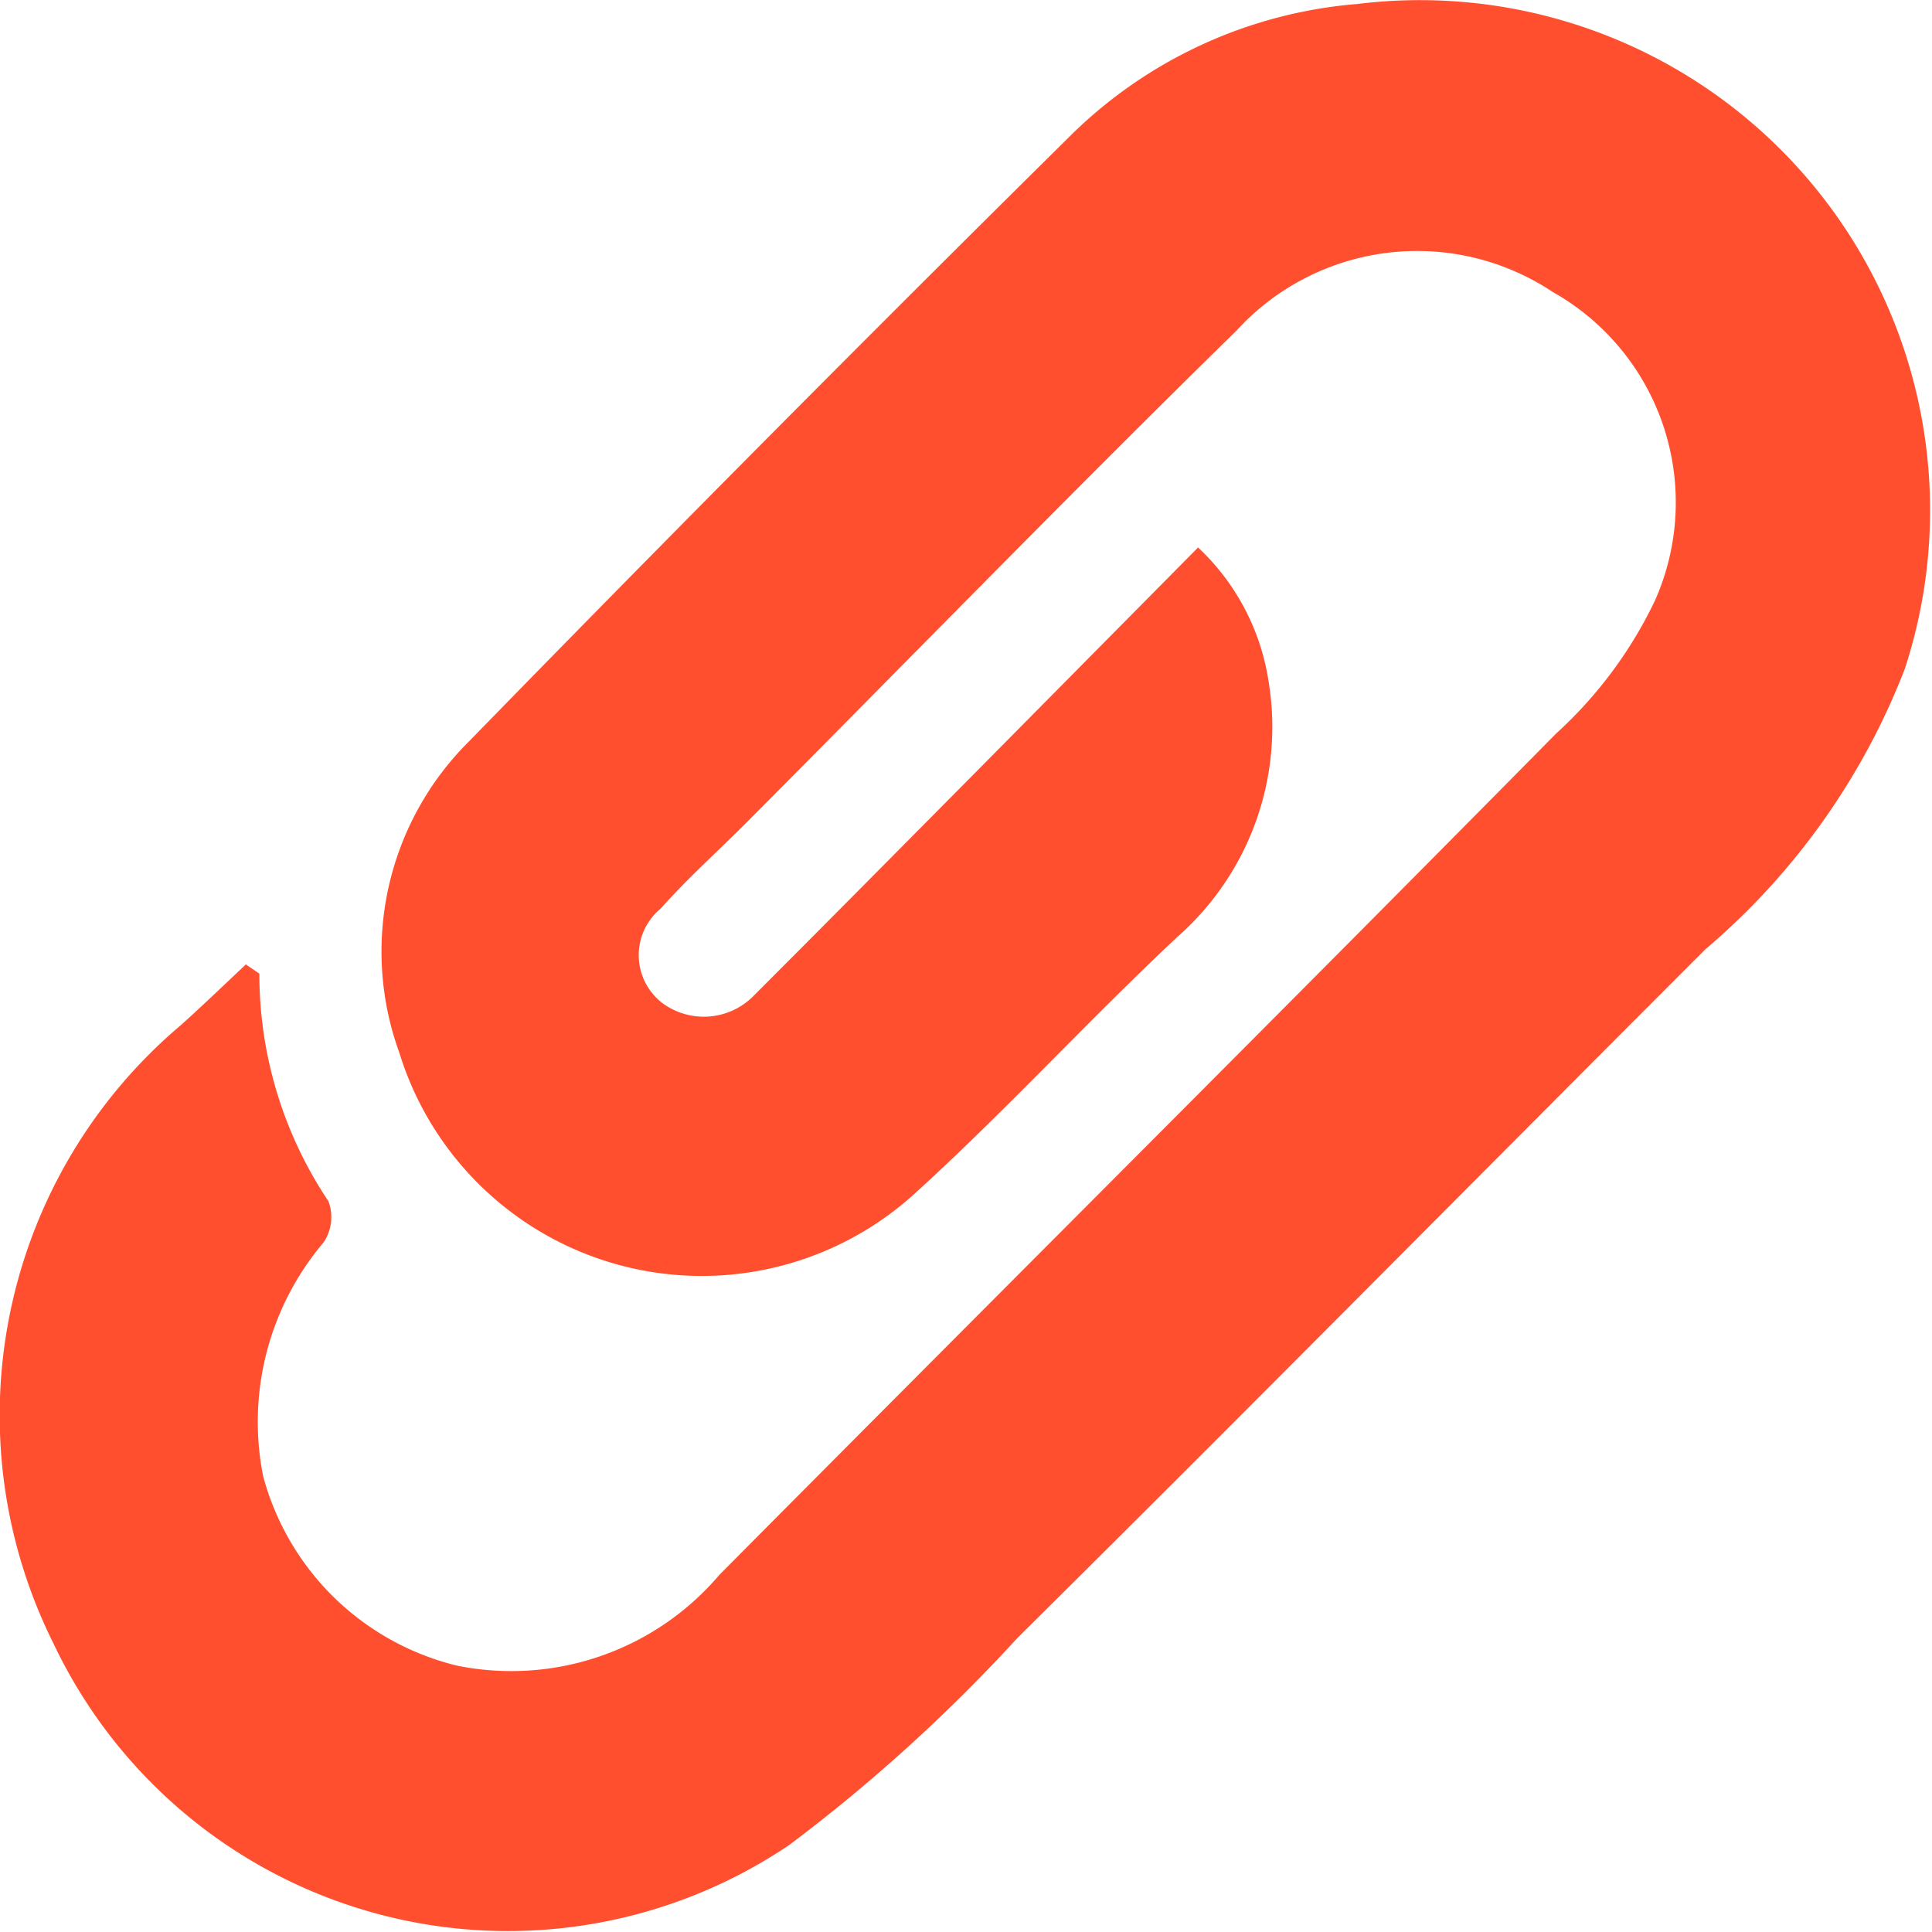 <svg xmlns="http://www.w3.org/2000/svg" width="16" height="16" viewBox="0 0 16 16"><defs><style>.cls-1{fill:#ff4f2f;fill-rule:evenodd}</style></defs><path id="clip.svg" class="cls-1" d="M103.148 784.063a3.382 3.382 0 0 0 .572 1.885.374.374 0 0 1-.041.342 2.3 2.3 0 0 0-.5 1.934 2.2 2.2 0 0 0 1.61 1.571 2.262 2.262 0 0 0 2.169-.753c2.308-2.325 4.628-4.636 6.929-6.967a3.566 3.566 0 0 0 .818-1.1 2 2 0 0 0-.846-2.557 2.027 2.027 0 0 0-2.62.321c-1.357 1.33-2.683 2.692-4.023 4.039-.247.25-.511.484-.744.746a.5.5 0 0 0 .015.784.578.578 0 0 0 .755-.062c.6-.6 1.2-1.207 1.8-1.812l1.88-1.9a1.914 1.914 0 0 1 .587 1.13 2.314 2.314 0 0 1-.755 2.092c-.748.7-1.441 1.461-2.2 2.148a2.621 2.621 0 0 1-4.247-1.186 2.452 2.452 0 0 1 .583-2.584 376.874 376.874 0 0 1 5-5.035 3.818 3.818 0 0 1 2.351-1.066 4.225 4.225 0 0 1 4.534 5.506 5.776 5.776 0 0 1-1.651 2.322c-1.9 1.9-3.789 3.812-5.7 5.706a13.777 13.777 0 0 1-1.886 1.711 4.164 4.164 0 0 1-6.094-1.665 4.23 4.23 0 0 1 1.057-5.126c.181-.163.357-.332.535-.5z" transform="translate(-101 -776)"/></svg>